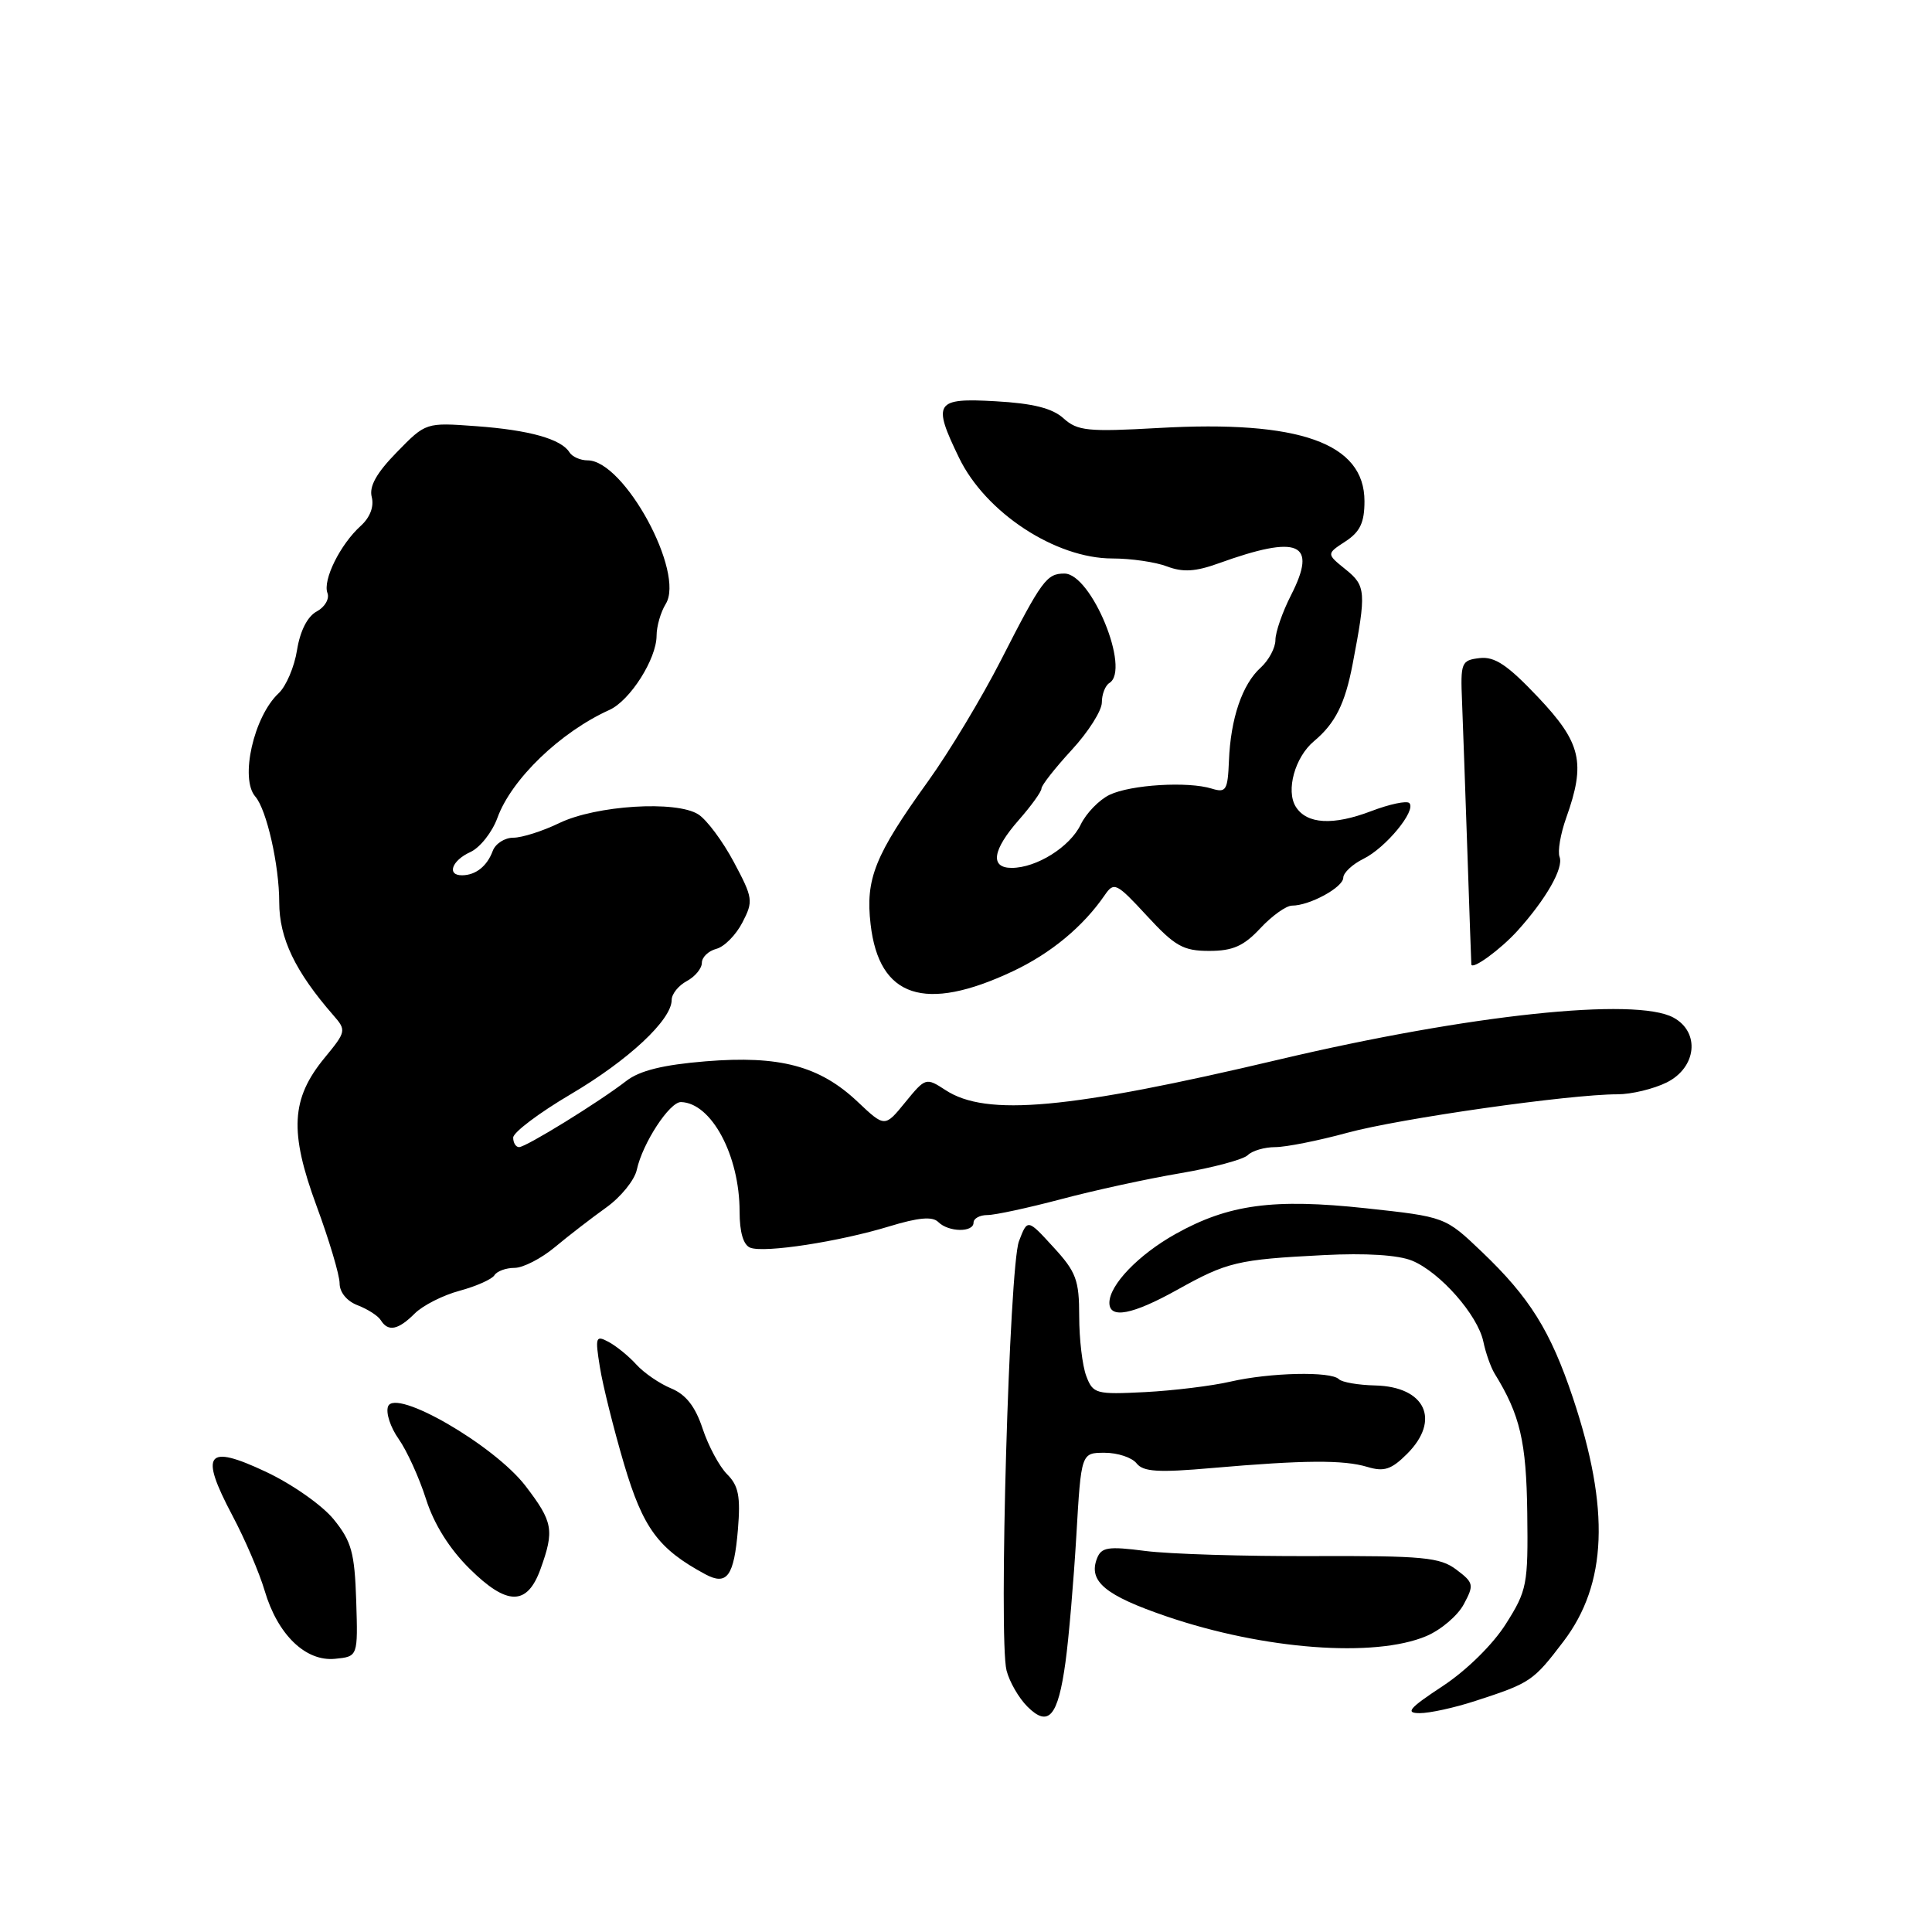 <?xml version="1.0" encoding="UTF-8" standalone="no"?>
<!DOCTYPE svg PUBLIC "-//W3C//DTD SVG 1.1//EN" "http://www.w3.org/Graphics/SVG/1.1/DTD/svg11.dtd" >
<svg xmlns="http://www.w3.org/2000/svg" xmlns:xlink="http://www.w3.org/1999/xlink" version="1.1" viewBox="0 0 256 256">
 <g >
 <path fill="currentColor"
d=" M 141.18 220.25 C 141.62 217.09 142.26 209.55 142.62 203.50 C 143.26 192.50 143.26 192.50 146.38 192.50 C 148.10 192.50 149.99 193.13 150.60 193.90 C 151.48 195.02 153.46 195.15 160.60 194.52 C 172.82 193.46 178.03 193.42 181.20 194.38 C 183.40 195.04 184.37 194.72 186.45 192.64 C 190.93 188.16 188.87 183.74 182.22 183.58 C 179.99 183.53 177.82 183.16 177.41 182.75 C 176.35 181.68 168.29 181.87 163.05 183.07 C 160.60 183.64 155.51 184.26 151.74 184.46 C 145.22 184.79 144.83 184.69 143.94 182.34 C 143.42 180.98 143.00 177.42 143.00 174.42 C 143.00 169.61 142.60 168.53 139.57 165.24 C 136.15 161.50 136.15 161.50 135.02 164.46 C 133.73 167.83 132.31 217.10 133.37 221.34 C 133.75 222.83 134.98 224.98 136.13 226.13 C 138.93 228.93 140.19 227.47 141.18 220.25 Z  M 195.50 225.38 C 202.80 223.01 203.16 222.77 207.16 217.51 C 212.96 209.89 213.35 199.97 208.42 185.22 C 205.45 176.34 202.69 171.92 196.35 165.87 C 191.50 161.24 191.50 161.24 180.98 160.10 C 168.73 158.78 162.79 159.58 155.76 163.51 C 150.85 166.26 147.00 170.26 147.00 172.63 C 147.00 174.80 150.06 174.21 156.00 170.90 C 162.60 167.22 163.96 166.89 175.36 166.31 C 180.99 166.02 185.28 166.29 187.12 167.05 C 190.82 168.58 195.81 174.25 196.55 177.77 C 196.86 179.27 197.54 181.18 198.04 182.00 C 201.42 187.47 202.25 191.01 202.37 200.50 C 202.49 209.97 202.34 210.75 199.54 215.17 C 197.82 217.90 194.33 221.33 191.16 223.42 C 186.71 226.35 186.16 227.00 188.11 227.00 C 189.42 227.01 192.75 226.28 195.50 225.38 Z  M 47.20 212.10 C 46.99 205.73 46.58 204.24 44.23 201.34 C 42.72 199.47 38.69 196.64 35.21 195.01 C 27.35 191.31 26.41 192.53 30.78 200.79 C 32.45 203.93 34.38 208.43 35.07 210.78 C 36.79 216.61 40.50 220.19 44.40 219.80 C 47.43 219.50 47.43 219.50 47.20 212.10 Z  M 189.00 216.79 C 190.93 215.97 193.16 214.08 193.96 212.57 C 195.34 210.00 195.28 209.72 192.97 207.98 C 190.81 206.35 188.59 206.14 174.01 206.19 C 164.93 206.23 154.92 205.92 151.76 205.51 C 146.80 204.87 145.93 205.01 145.35 206.52 C 144.19 209.54 146.45 211.41 154.60 214.19 C 167.47 218.58 182.13 219.69 189.00 216.79 Z  M 71.62 207.91 C 73.48 202.75 73.28 201.66 69.63 196.89 C 65.47 191.48 52.36 183.90 51.42 186.36 C 51.10 187.19 51.73 189.13 52.83 190.68 C 53.92 192.23 55.55 195.81 56.45 198.64 C 57.50 201.95 59.55 205.22 62.21 207.85 C 67.19 212.79 69.85 212.80 71.62 207.91 Z  M 97.78 202.65 C 98.14 198.28 97.86 196.86 96.35 195.35 C 95.32 194.32 93.86 191.60 93.10 189.30 C 92.13 186.37 90.89 184.78 88.93 183.97 C 87.40 183.34 85.33 181.92 84.33 180.82 C 83.34 179.72 81.68 178.37 80.66 177.82 C 78.93 176.89 78.84 177.14 79.49 181.16 C 79.87 183.55 81.31 189.32 82.69 194.00 C 85.22 202.52 87.23 205.24 93.46 208.60 C 96.34 210.14 97.26 208.86 97.78 202.65 Z  M 54.95 174.05 C 56.02 172.98 58.70 171.62 60.91 171.03 C 63.11 170.43 65.19 169.51 65.52 168.97 C 65.85 168.44 67.04 168.00 68.18 168.00 C 69.31 168.00 71.72 166.76 73.53 165.25 C 75.34 163.74 78.40 161.38 80.33 160.00 C 82.26 158.62 84.08 156.38 84.38 155.00 C 85.14 151.48 88.73 145.99 90.24 146.03 C 94.27 146.14 98.00 153.10 98.00 160.54 C 98.00 163.28 98.50 164.98 99.42 165.33 C 101.30 166.05 111.20 164.53 117.87 162.49 C 121.71 161.32 123.56 161.16 124.32 161.92 C 125.68 163.28 129.00 163.33 129.00 162.00 C 129.00 161.45 129.83 161.00 130.84 161.00 C 131.85 161.00 136.24 160.05 140.59 158.90 C 144.94 157.74 152.05 156.19 156.39 155.46 C 160.73 154.72 164.76 153.64 165.34 153.06 C 165.92 152.48 167.56 152.00 168.97 152.00 C 170.38 152.00 174.68 151.15 178.52 150.10 C 185.50 148.20 207.97 145.00 214.32 145.00 C 216.18 145.00 219.11 144.29 220.85 143.43 C 224.81 141.45 225.30 136.78 221.75 134.84 C 216.73 132.10 194.64 134.45 169.50 140.39 C 141.58 146.99 130.69 147.99 125.28 144.44 C 122.70 142.76 122.63 142.78 119.95 146.06 C 117.24 149.39 117.24 149.39 113.63 145.98 C 108.61 141.24 103.30 139.83 93.50 140.63 C 87.87 141.09 84.76 141.86 83.00 143.22 C 79.39 146.02 69.70 152.00 68.78 152.00 C 68.35 152.00 68.00 151.43 68.00 150.74 C 68.00 150.05 71.42 147.47 75.61 145.00 C 83.28 140.48 89.00 135.14 89.00 132.50 C 89.00 131.71 89.90 130.59 91.00 130.00 C 92.10 129.41 93.00 128.32 93.00 127.58 C 93.00 126.84 93.86 126.01 94.91 125.73 C 95.97 125.46 97.52 123.89 98.37 122.24 C 99.84 119.41 99.78 118.99 97.24 114.23 C 95.77 111.47 93.65 108.62 92.53 107.91 C 89.61 106.04 78.98 106.71 74.11 109.06 C 71.90 110.13 69.16 111.00 68.02 111.00 C 66.87 111.00 65.65 111.79 65.29 112.75 C 64.55 114.76 63.05 115.96 61.25 115.98 C 59.16 116.01 59.85 114.02 62.33 112.90 C 63.61 112.31 65.22 110.27 65.91 108.37 C 67.76 103.26 74.24 97.01 80.75 94.07 C 83.49 92.83 86.99 87.32 87.00 84.24 C 87.00 82.99 87.55 81.10 88.21 80.03 C 90.80 75.88 82.71 61.00 77.86 61.00 C 76.90 61.00 75.82 60.52 75.46 59.94 C 74.37 58.17 70.12 56.98 63.09 56.47 C 56.42 55.98 56.42 55.98 52.58 59.92 C 49.87 62.69 48.89 64.46 49.26 65.87 C 49.58 67.13 49.03 68.57 47.79 69.69 C 45.08 72.14 42.74 76.87 43.39 78.58 C 43.68 79.34 43.05 80.44 41.97 81.02 C 40.75 81.67 39.77 83.58 39.36 86.13 C 39.01 88.36 37.91 90.94 36.92 91.86 C 33.62 94.94 31.76 103.18 33.83 105.55 C 35.33 107.27 37.00 114.64 37.00 119.56 C 37.00 124.32 39.11 128.73 44.18 134.54 C 45.91 136.52 45.87 136.70 43.01 140.17 C 38.56 145.58 38.32 149.95 41.94 159.78 C 43.62 164.33 45.00 168.96 45.00 170.05 C 45.00 171.24 45.97 172.42 47.40 172.96 C 48.72 173.47 50.10 174.35 50.46 174.94 C 51.43 176.50 52.76 176.24 54.95 174.05 Z  M 134.18 128.71 C 139.24 126.33 143.52 122.78 146.39 118.60 C 147.61 116.82 147.94 116.98 151.97 121.35 C 155.69 125.38 156.78 126.00 160.23 126.00 C 163.35 126.00 164.80 125.36 167.00 123.00 C 168.54 121.35 170.43 120.00 171.20 120.00 C 173.53 120.00 177.98 117.58 177.99 116.30 C 178.00 115.65 179.20 114.52 180.66 113.80 C 183.62 112.35 187.71 107.38 186.74 106.41 C 186.40 106.07 184.13 106.55 181.69 107.48 C 176.63 109.41 173.15 109.21 171.70 106.90 C 170.36 104.76 171.58 100.33 174.10 98.22 C 176.93 95.85 178.22 93.27 179.23 88.00 C 181.06 78.43 181.00 77.62 178.30 75.45 C 175.75 73.39 175.75 73.39 178.28 71.74 C 180.22 70.47 180.80 69.24 180.80 66.41 C 180.80 58.71 172.19 55.65 153.52 56.71 C 144.13 57.24 142.77 57.10 140.92 55.43 C 139.44 54.09 136.89 53.45 131.93 53.17 C 123.91 52.71 123.52 53.32 127.08 60.66 C 130.59 67.92 139.85 74.00 147.39 74.00 C 149.85 74.00 153.12 74.47 154.65 75.06 C 156.74 75.85 158.41 75.75 161.46 74.65 C 172.13 70.80 174.62 71.90 171.07 78.86 C 169.93 81.09 169.00 83.77 169.00 84.81 C 169.00 85.84 168.12 87.49 167.04 88.47 C 164.60 90.68 163.06 95.21 162.84 100.83 C 162.68 104.71 162.46 105.08 160.58 104.50 C 157.42 103.51 149.84 103.97 147.02 105.32 C 145.65 105.98 143.93 107.75 143.20 109.26 C 141.78 112.22 137.35 115.00 134.05 115.00 C 131.15 115.00 131.50 112.63 135.00 108.65 C 136.65 106.77 138.00 104.90 138.00 104.48 C 138.00 104.06 139.80 101.77 142.00 99.38 C 144.20 97.00 146.00 94.16 146.00 93.08 C 146.00 92.00 146.45 90.84 147.00 90.50 C 149.85 88.74 144.61 76.00 141.04 76.00 C 138.69 76.00 138.05 76.86 132.62 87.50 C 130.09 92.45 125.76 99.65 122.99 103.50 C 115.91 113.34 114.66 116.45 115.36 122.48 C 116.48 132.19 122.53 134.19 134.18 128.71 Z  M 201.07 123.34 C 204.86 119.14 207.22 115.01 206.65 113.54 C 206.38 112.82 206.77 110.50 207.53 108.37 C 210.14 101.06 209.53 98.44 203.81 92.39 C 199.76 88.11 198.06 86.97 196.06 87.20 C 193.63 87.49 193.51 87.77 193.73 93.00 C 193.85 96.03 194.17 105.03 194.44 113.00 C 194.71 120.97 194.94 127.63 194.96 127.79 C 195.06 128.56 198.80 125.84 201.07 123.34 Z "/>
</g>
</svg>